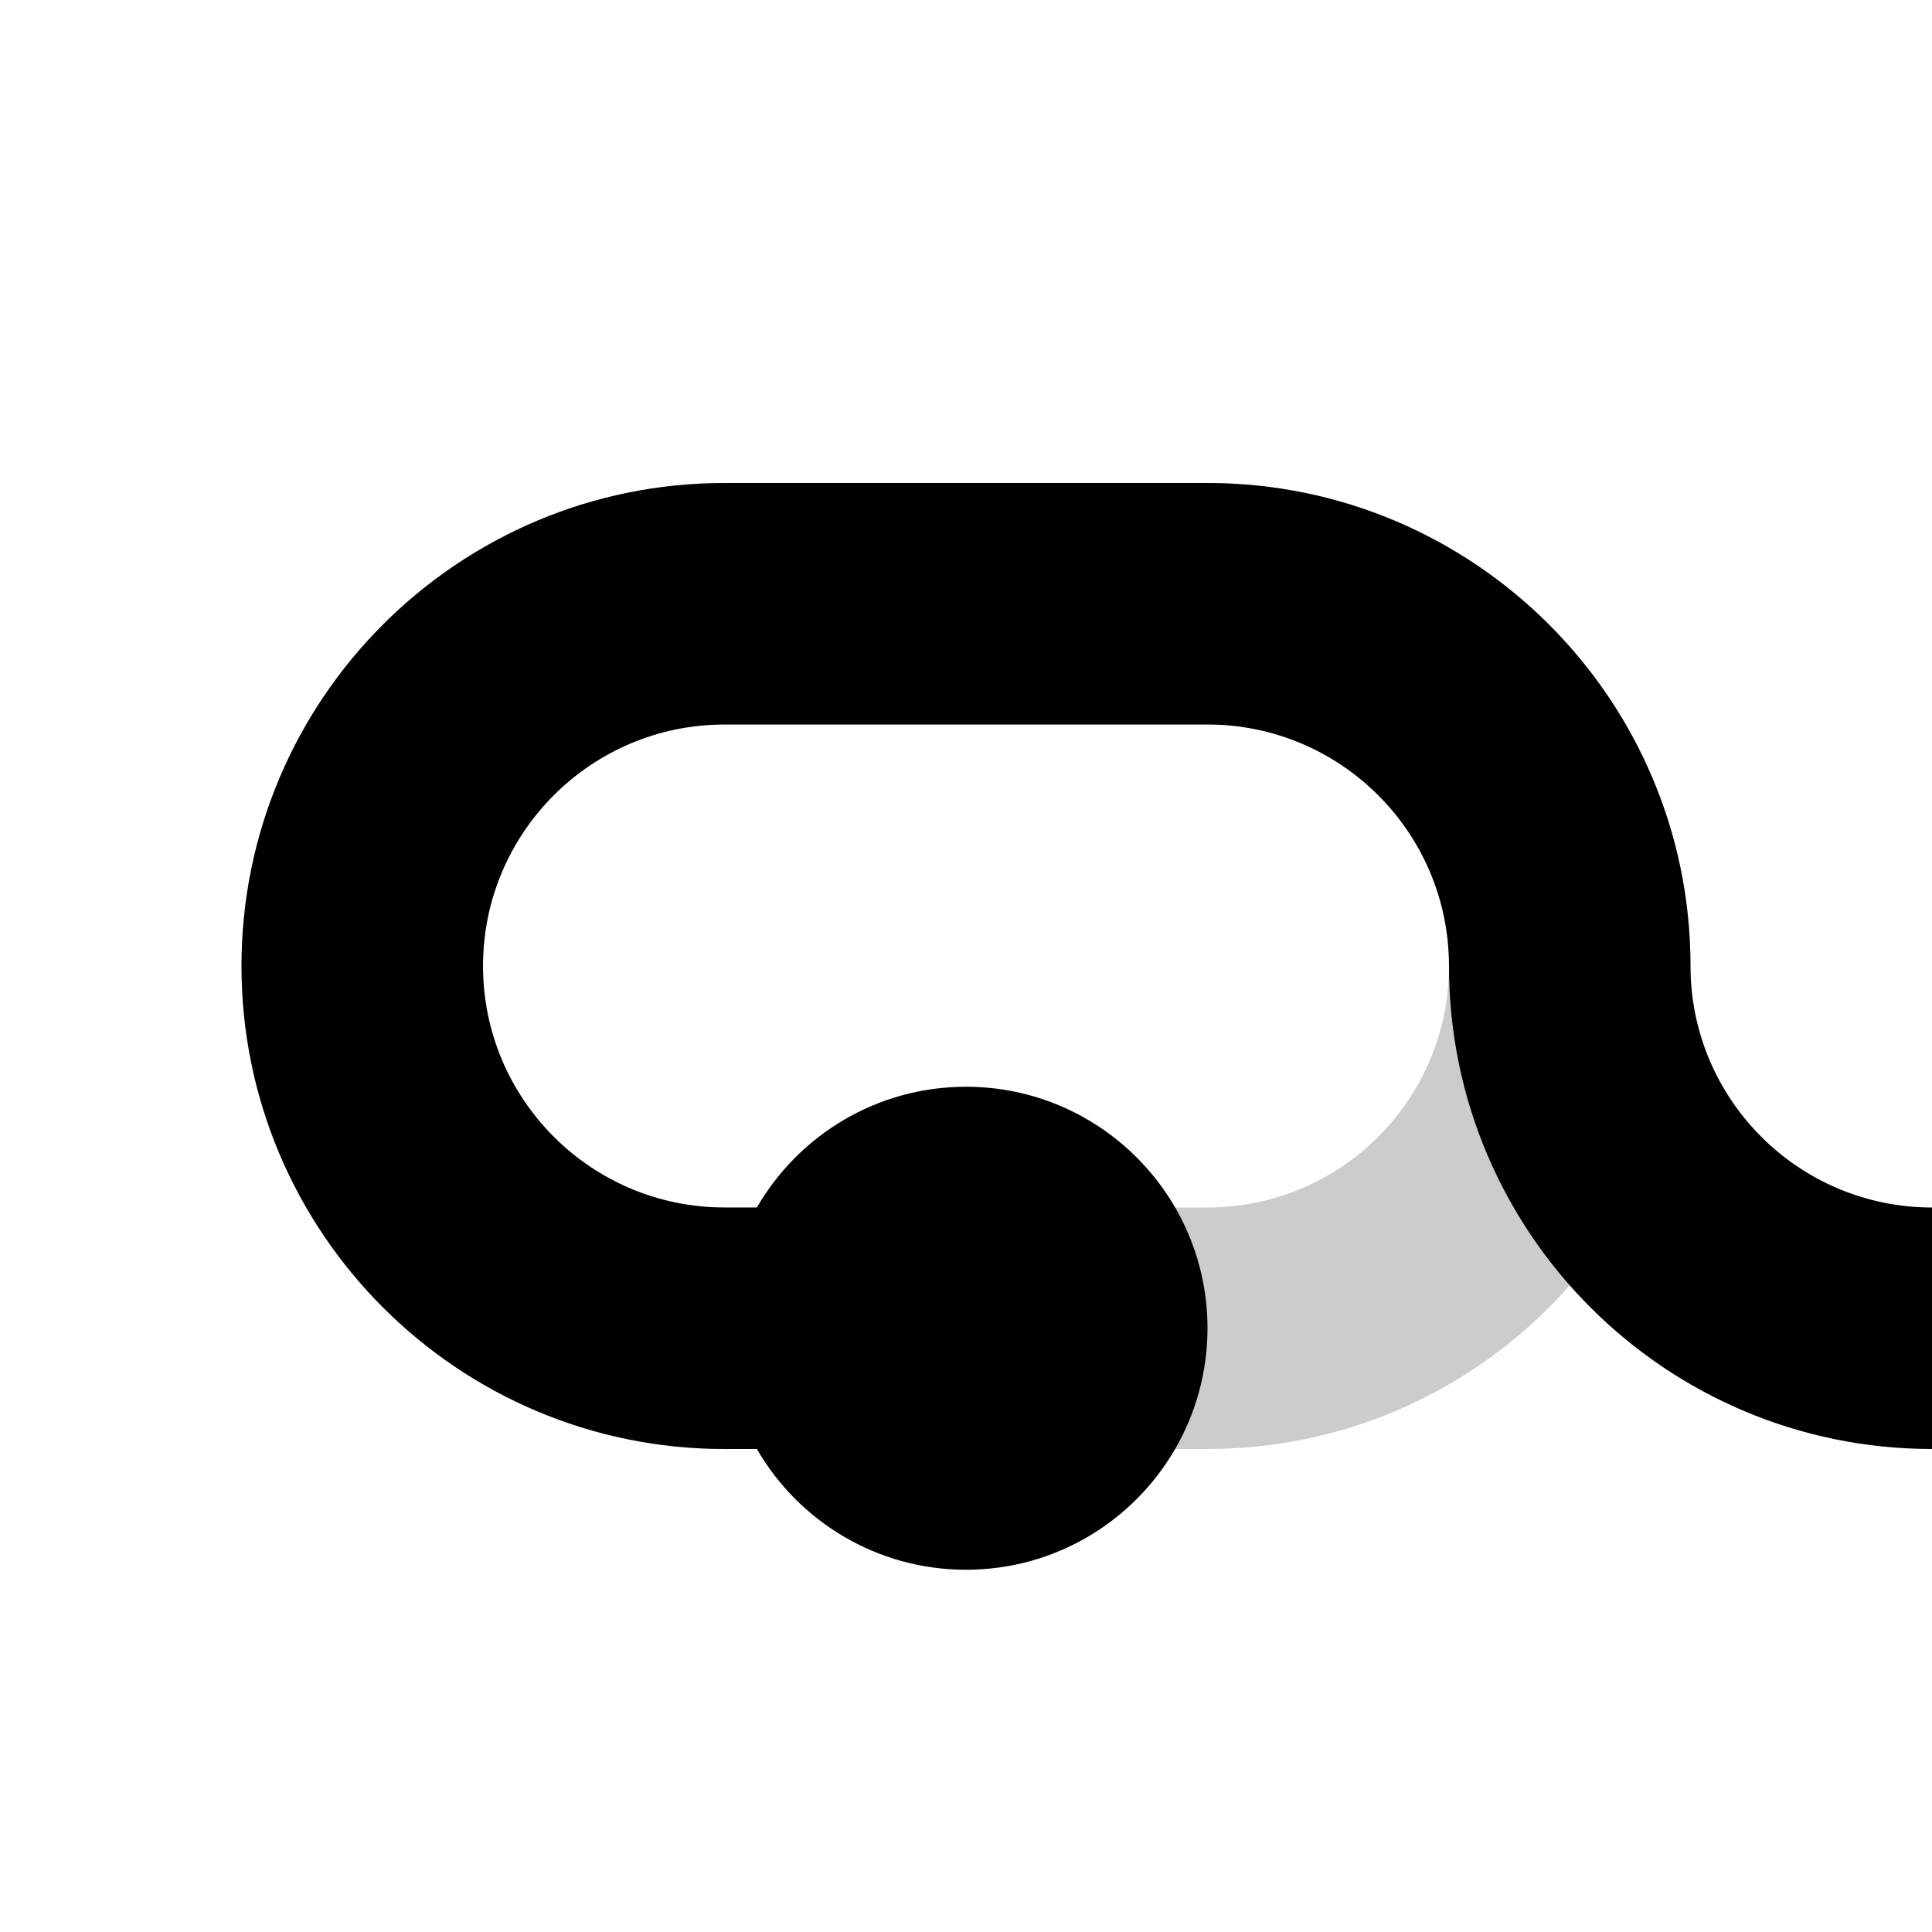 <svg xmlns="http://www.w3.org/2000/svg" viewBox="0 0 16 16" width="16" height="16">
  <path d=" M 6 4 L 10 4 C 12.208 4 14 5.792 14 8 L 14 8 C 14 10.208 12.208 12 10 12 L 6 12 C 3.792 12 2 10.208 2 8 L 2 8 C 2 5.792 3.792 4 6 4 Z  M 6 6 L 10 6 C 11.104 6 12 6.896 12 8 L 12 8 C 12 9.104 11.104 10 10 10 L 6 10 C 4.896 10 4 9.104 4 8 L 4 8 C 4 6.896 4.896 6 6 6 Z " fill-rule="evenodd" fill="rgb(0,0,0)" fill-opacity="0.2" />
  <path d=" M 14 8 C 14 5.792 12.208 4 10 4 L 6 4 L 6 4 C 3.792 4 2 5.792 2 8 L 2 8 C 2 10.208 3.792 12 6 12 L 6.268 12 C 6.614 12.598 7.26 13 8 13 C 8.74 13 9.386 12.598 9.732 12 C 9.902 11.706 10 11.364 10 11 C 10 9.896 9.104 9 8 9 C 7.26 9 6.614 9.402 6.268 10 L 6 10 C 4.896 10 4 9.104 4 8 L 4 8 C 4 6.896 4.896 6 6 6 L 6 6 L 10 6 C 11.104 6 12 6.896 12 8 L 12 8 C 12 10.208 13.792 12 16 12 L 16 12 L 16 10 C 14.896 10 14 9.104 14 8 L 14 8 L 14 8 Z " fill="rgb(0,0,0)" />
</svg>

